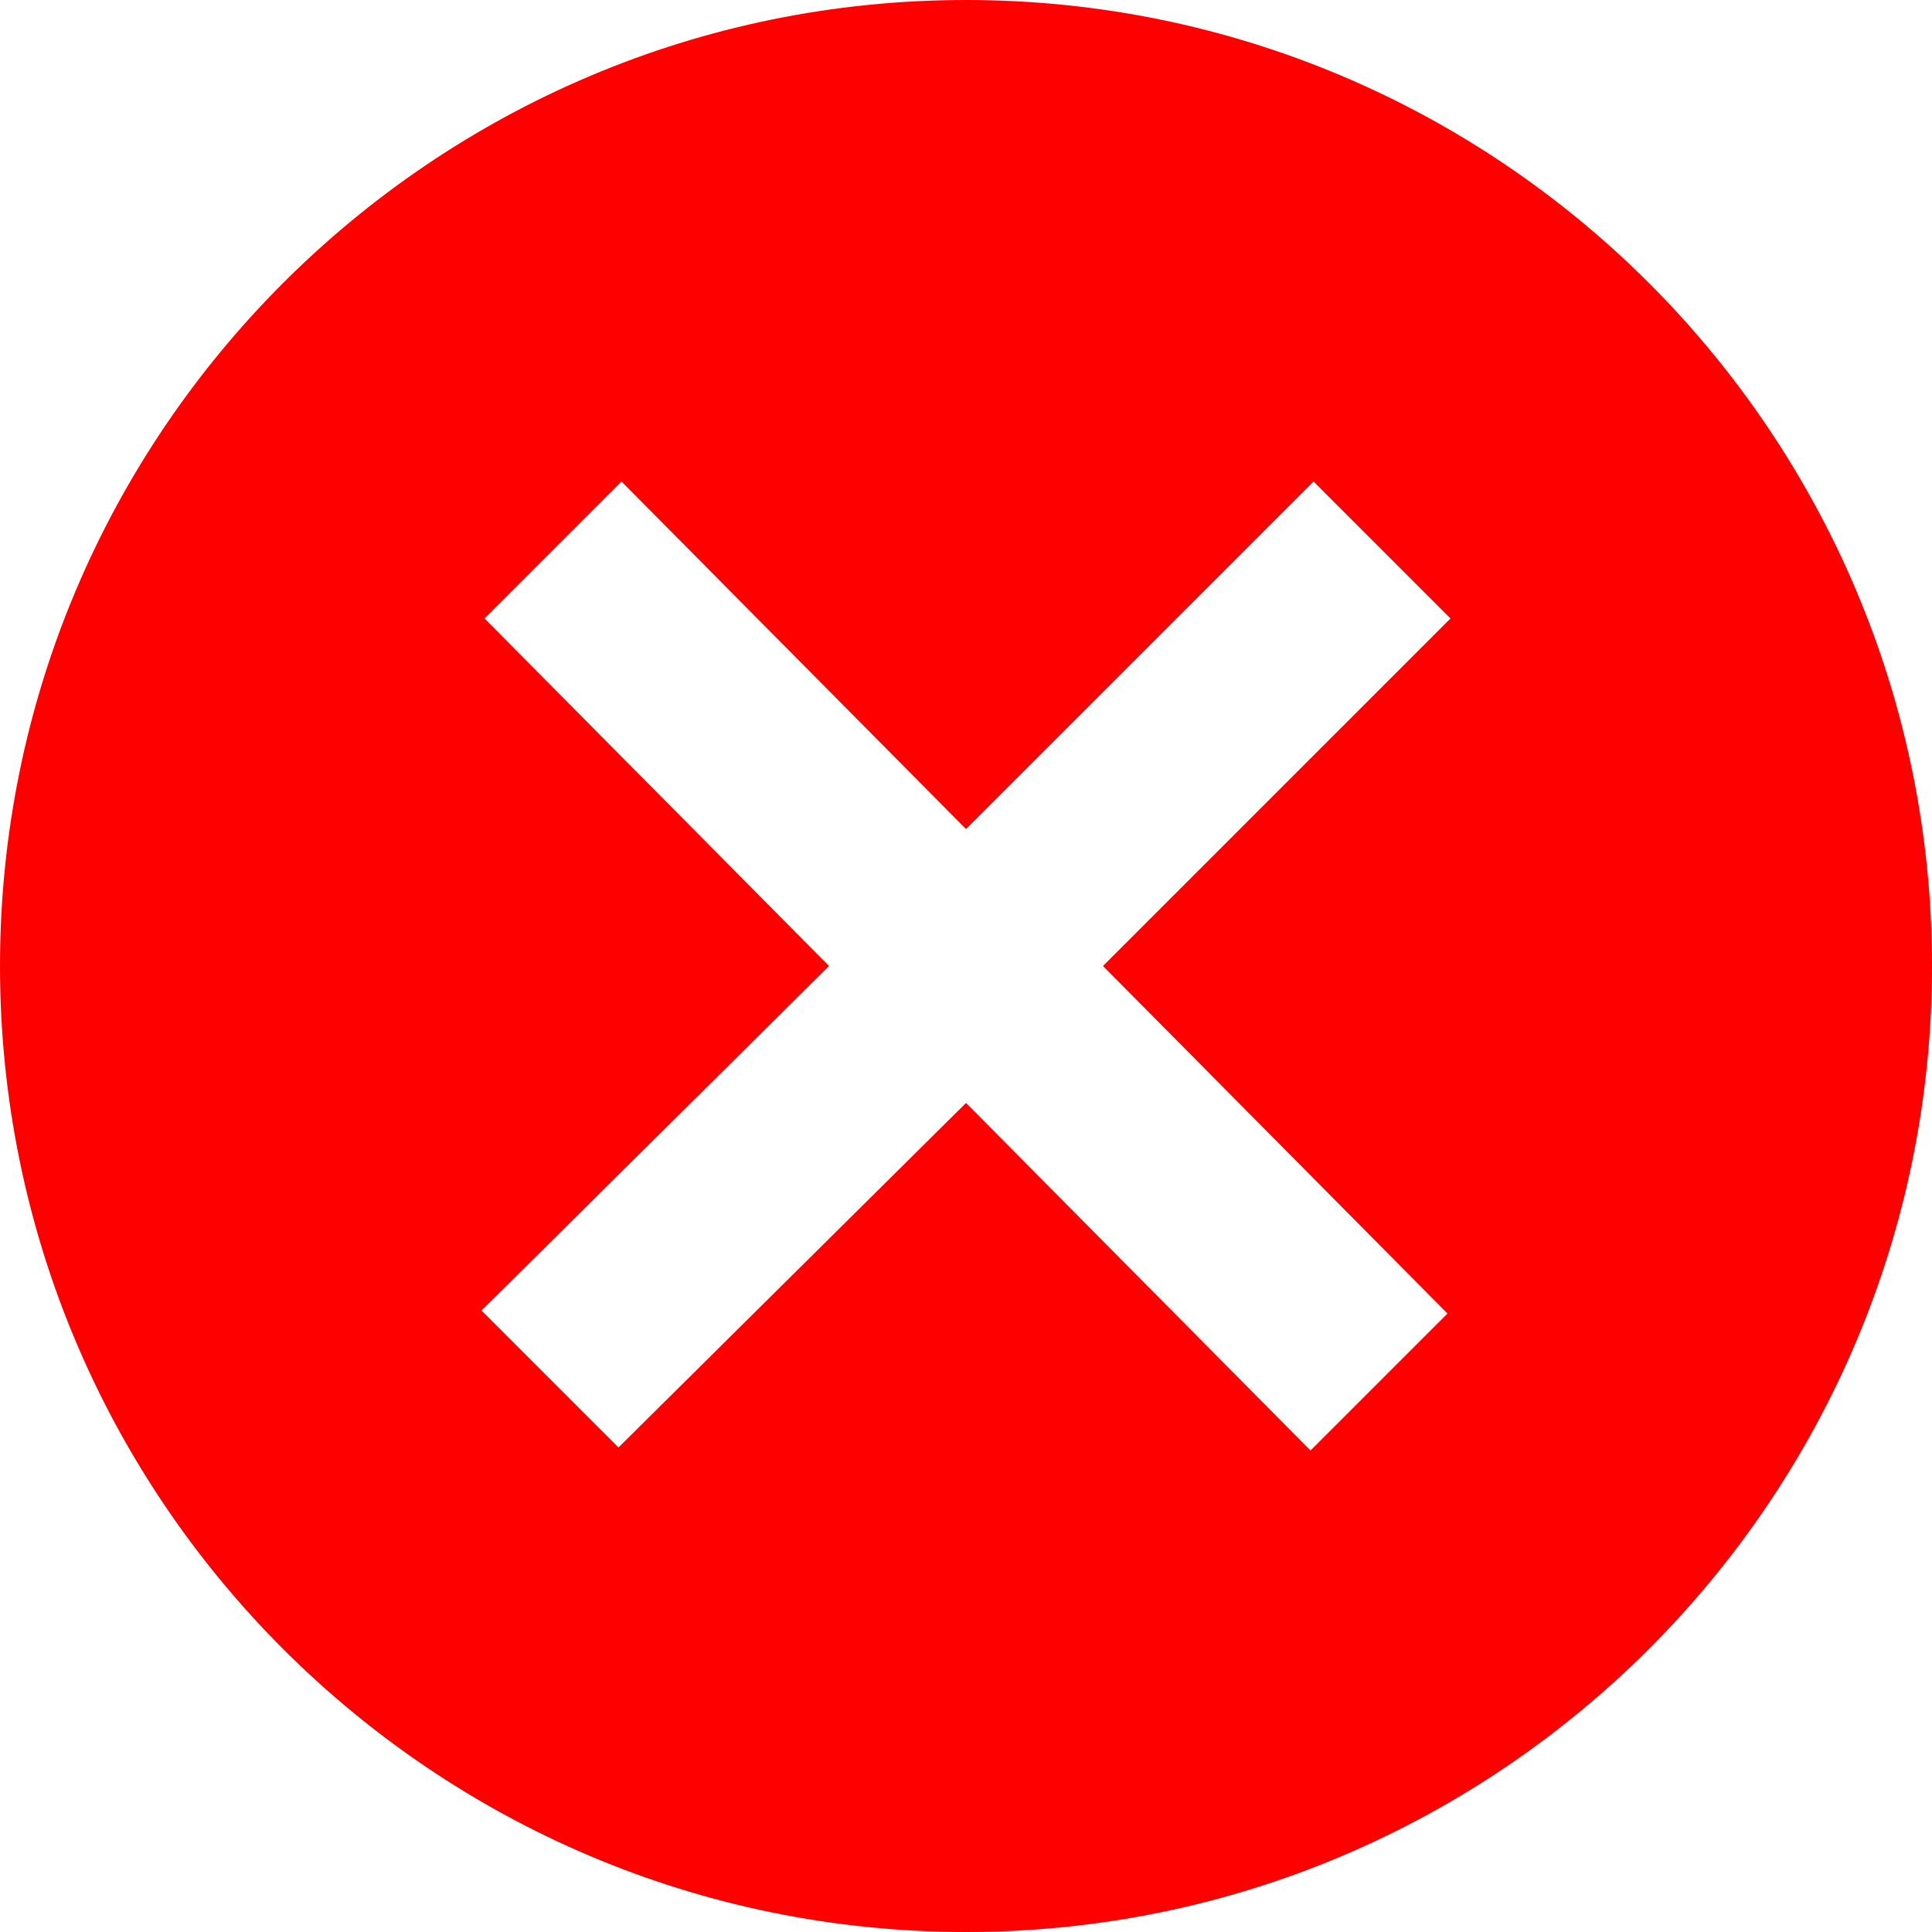 <?xml version="1.0" encoding="utf-8"?>
<!-- Generator: Adobe Illustrator 24.1.1, SVG Export Plug-In . SVG Version: 6.00 Build 0)  -->
<svg version="1.1" id="Layer_1" xmlns="http://www.w3.org/2000/svg" xmlns:xlink="http://www.w3.org/1999/xlink" x="0px" y="0px"
	 viewBox="0 0 512 512" style="enable-background:new 0 0 512 512;" xml:space="preserve">
<style type="text/css">
	.st0{fill:red;}
</style>
<g id="XMLID_5_">
	<path id="XMLID_9_" class="st0" d="M256,0C114.7,0,0,114.7,0,256s114.7,256,256,256s256-114.7,256-256S397.3,0,256,0z M383.6,348.1
		l-36.3,36.3L256,292.3l-92.1,91.3l-36.3-36.3l92.1-91.3l-91.3-92.1l36.3-36.3l91.3,92.1l92.1-92.1l36.3,36.3L292.3,256L383.6,348.1
		z"/>
</g>
</svg>

